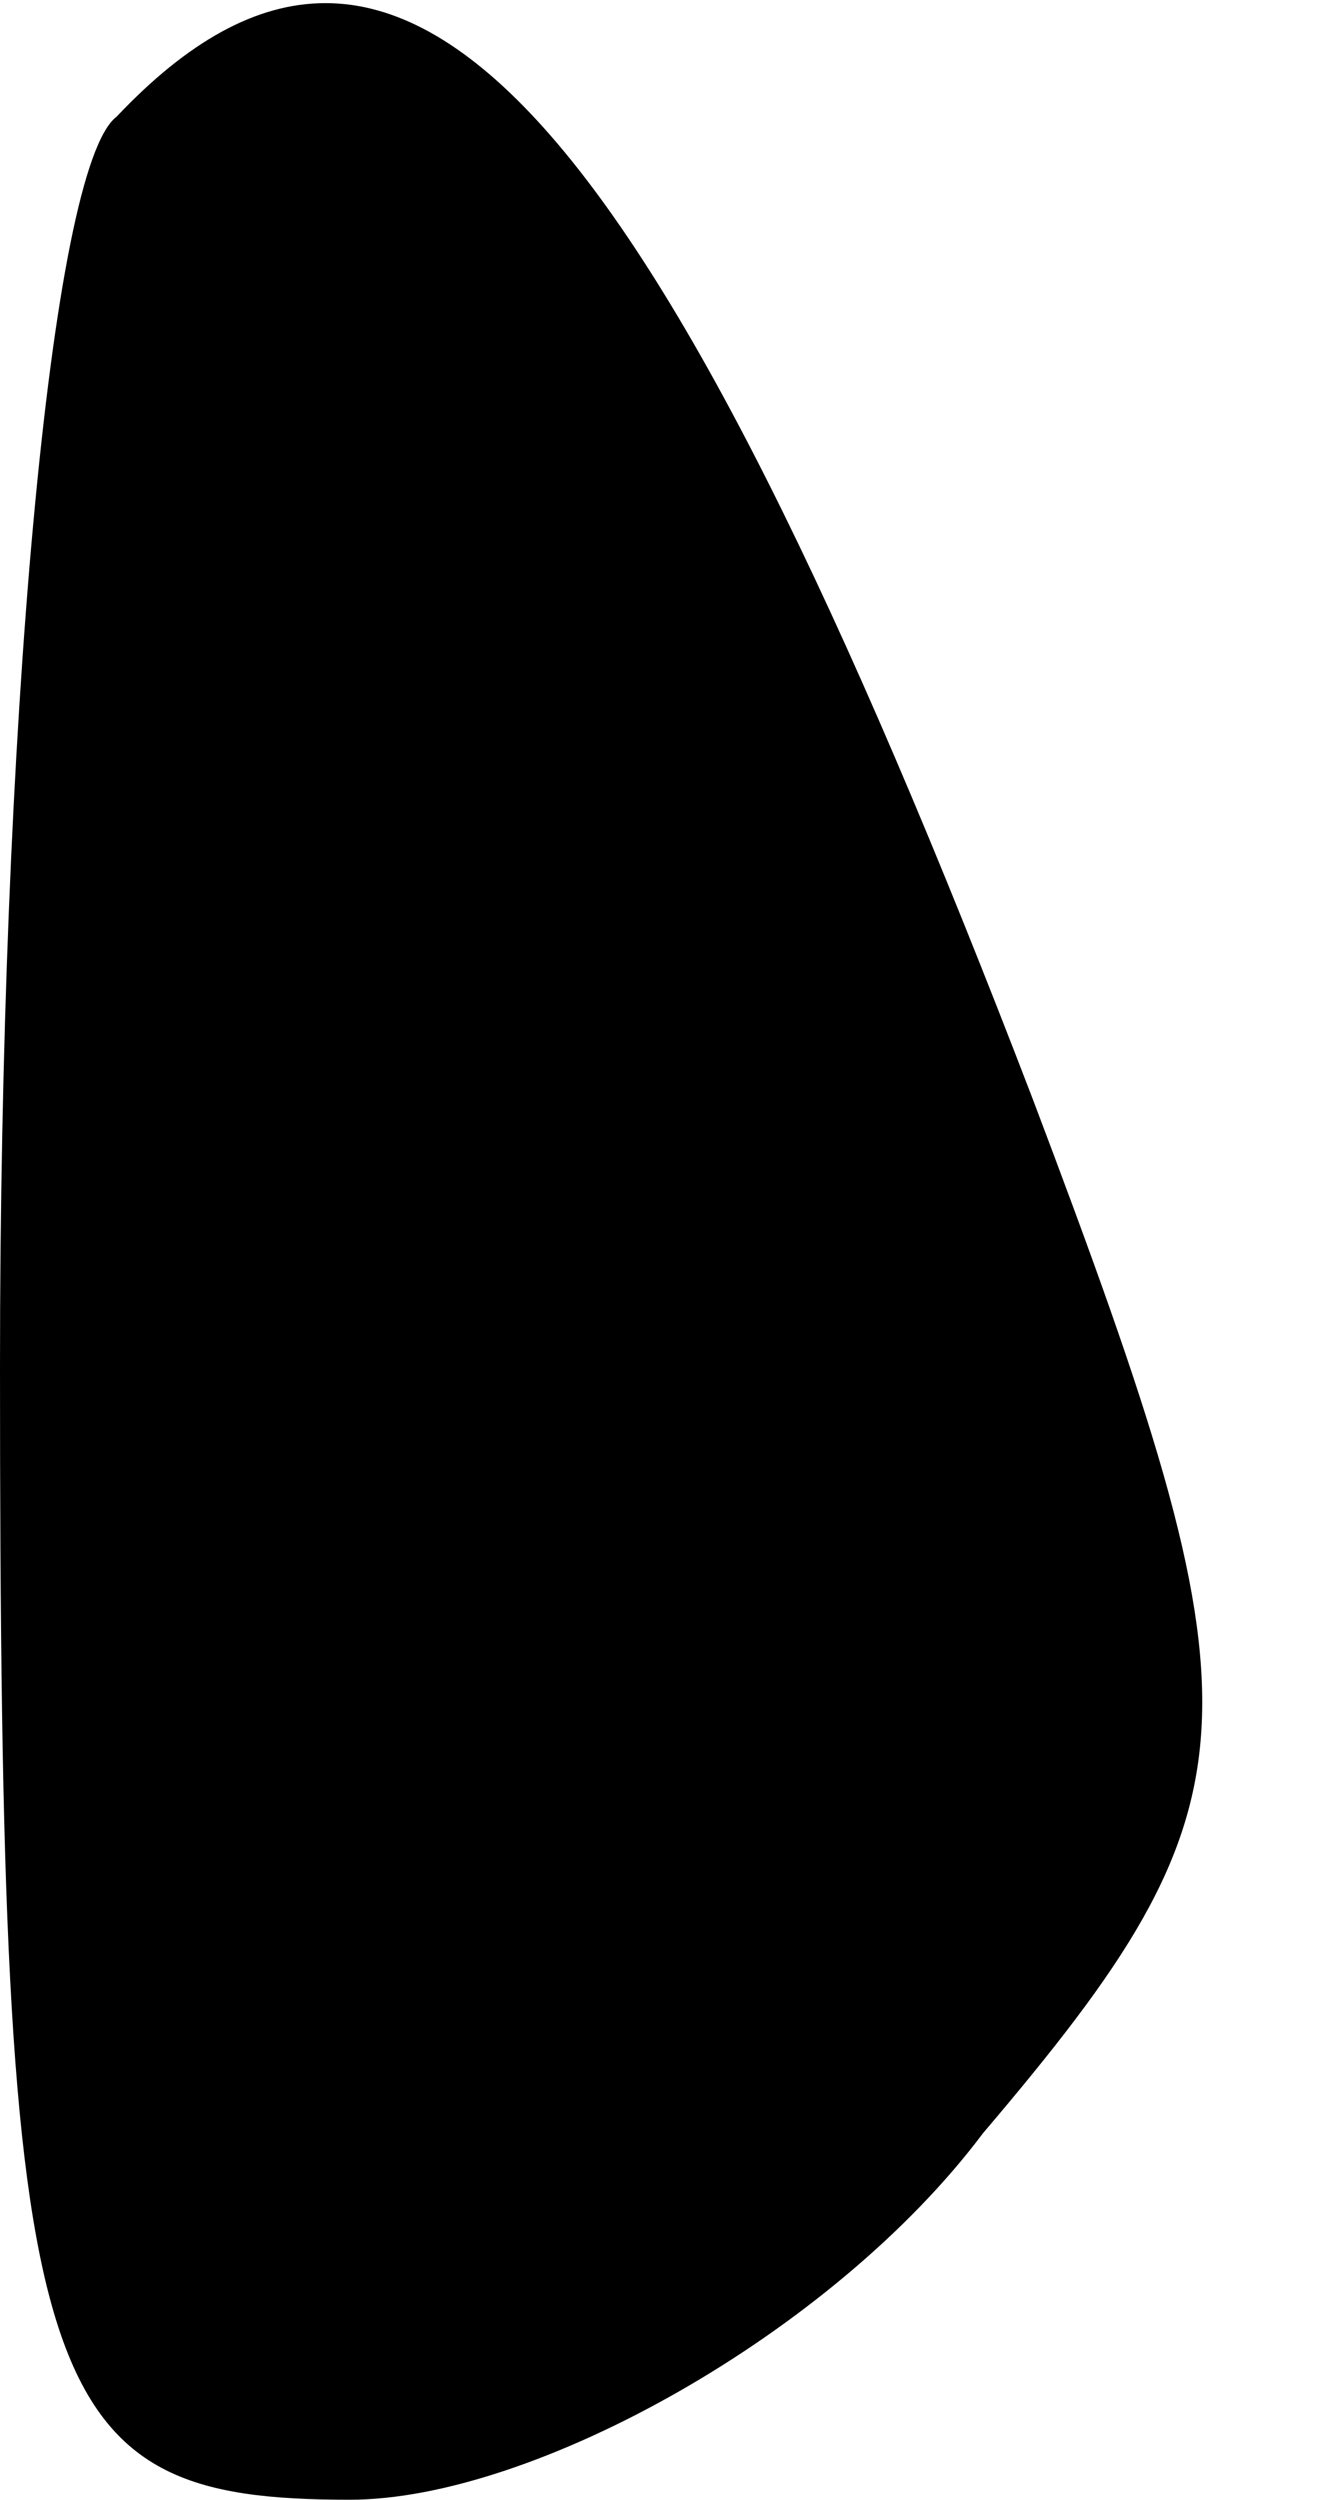 <?xml version="1.0" standalone="no"?>
<!DOCTYPE svg PUBLIC "-//W3C//DTD SVG 20010904//EN"
 "http://www.w3.org/TR/2001/REC-SVG-20010904/DTD/svg10.dtd">
<svg version="1.0" xmlns="http://www.w3.org/2000/svg"
 width="8pt" height="15pt" viewBox="0 0 8 15"
 preserveAspectRatio="xMidYMid meet">
<g transform="translate(0,15) scale(0.1,-0.1)"
fill="#000000" stroke="none">
<path fill="#000000" stroke="none" d="M7 143 c-4 -3 -7 -37 -7 -75 0 -62 2
-68 21 -68 11 0 29 10 38 22 17 20 17 25 3 62 -23 60 -38 77 -55 59z"/>
</g>
</svg>
